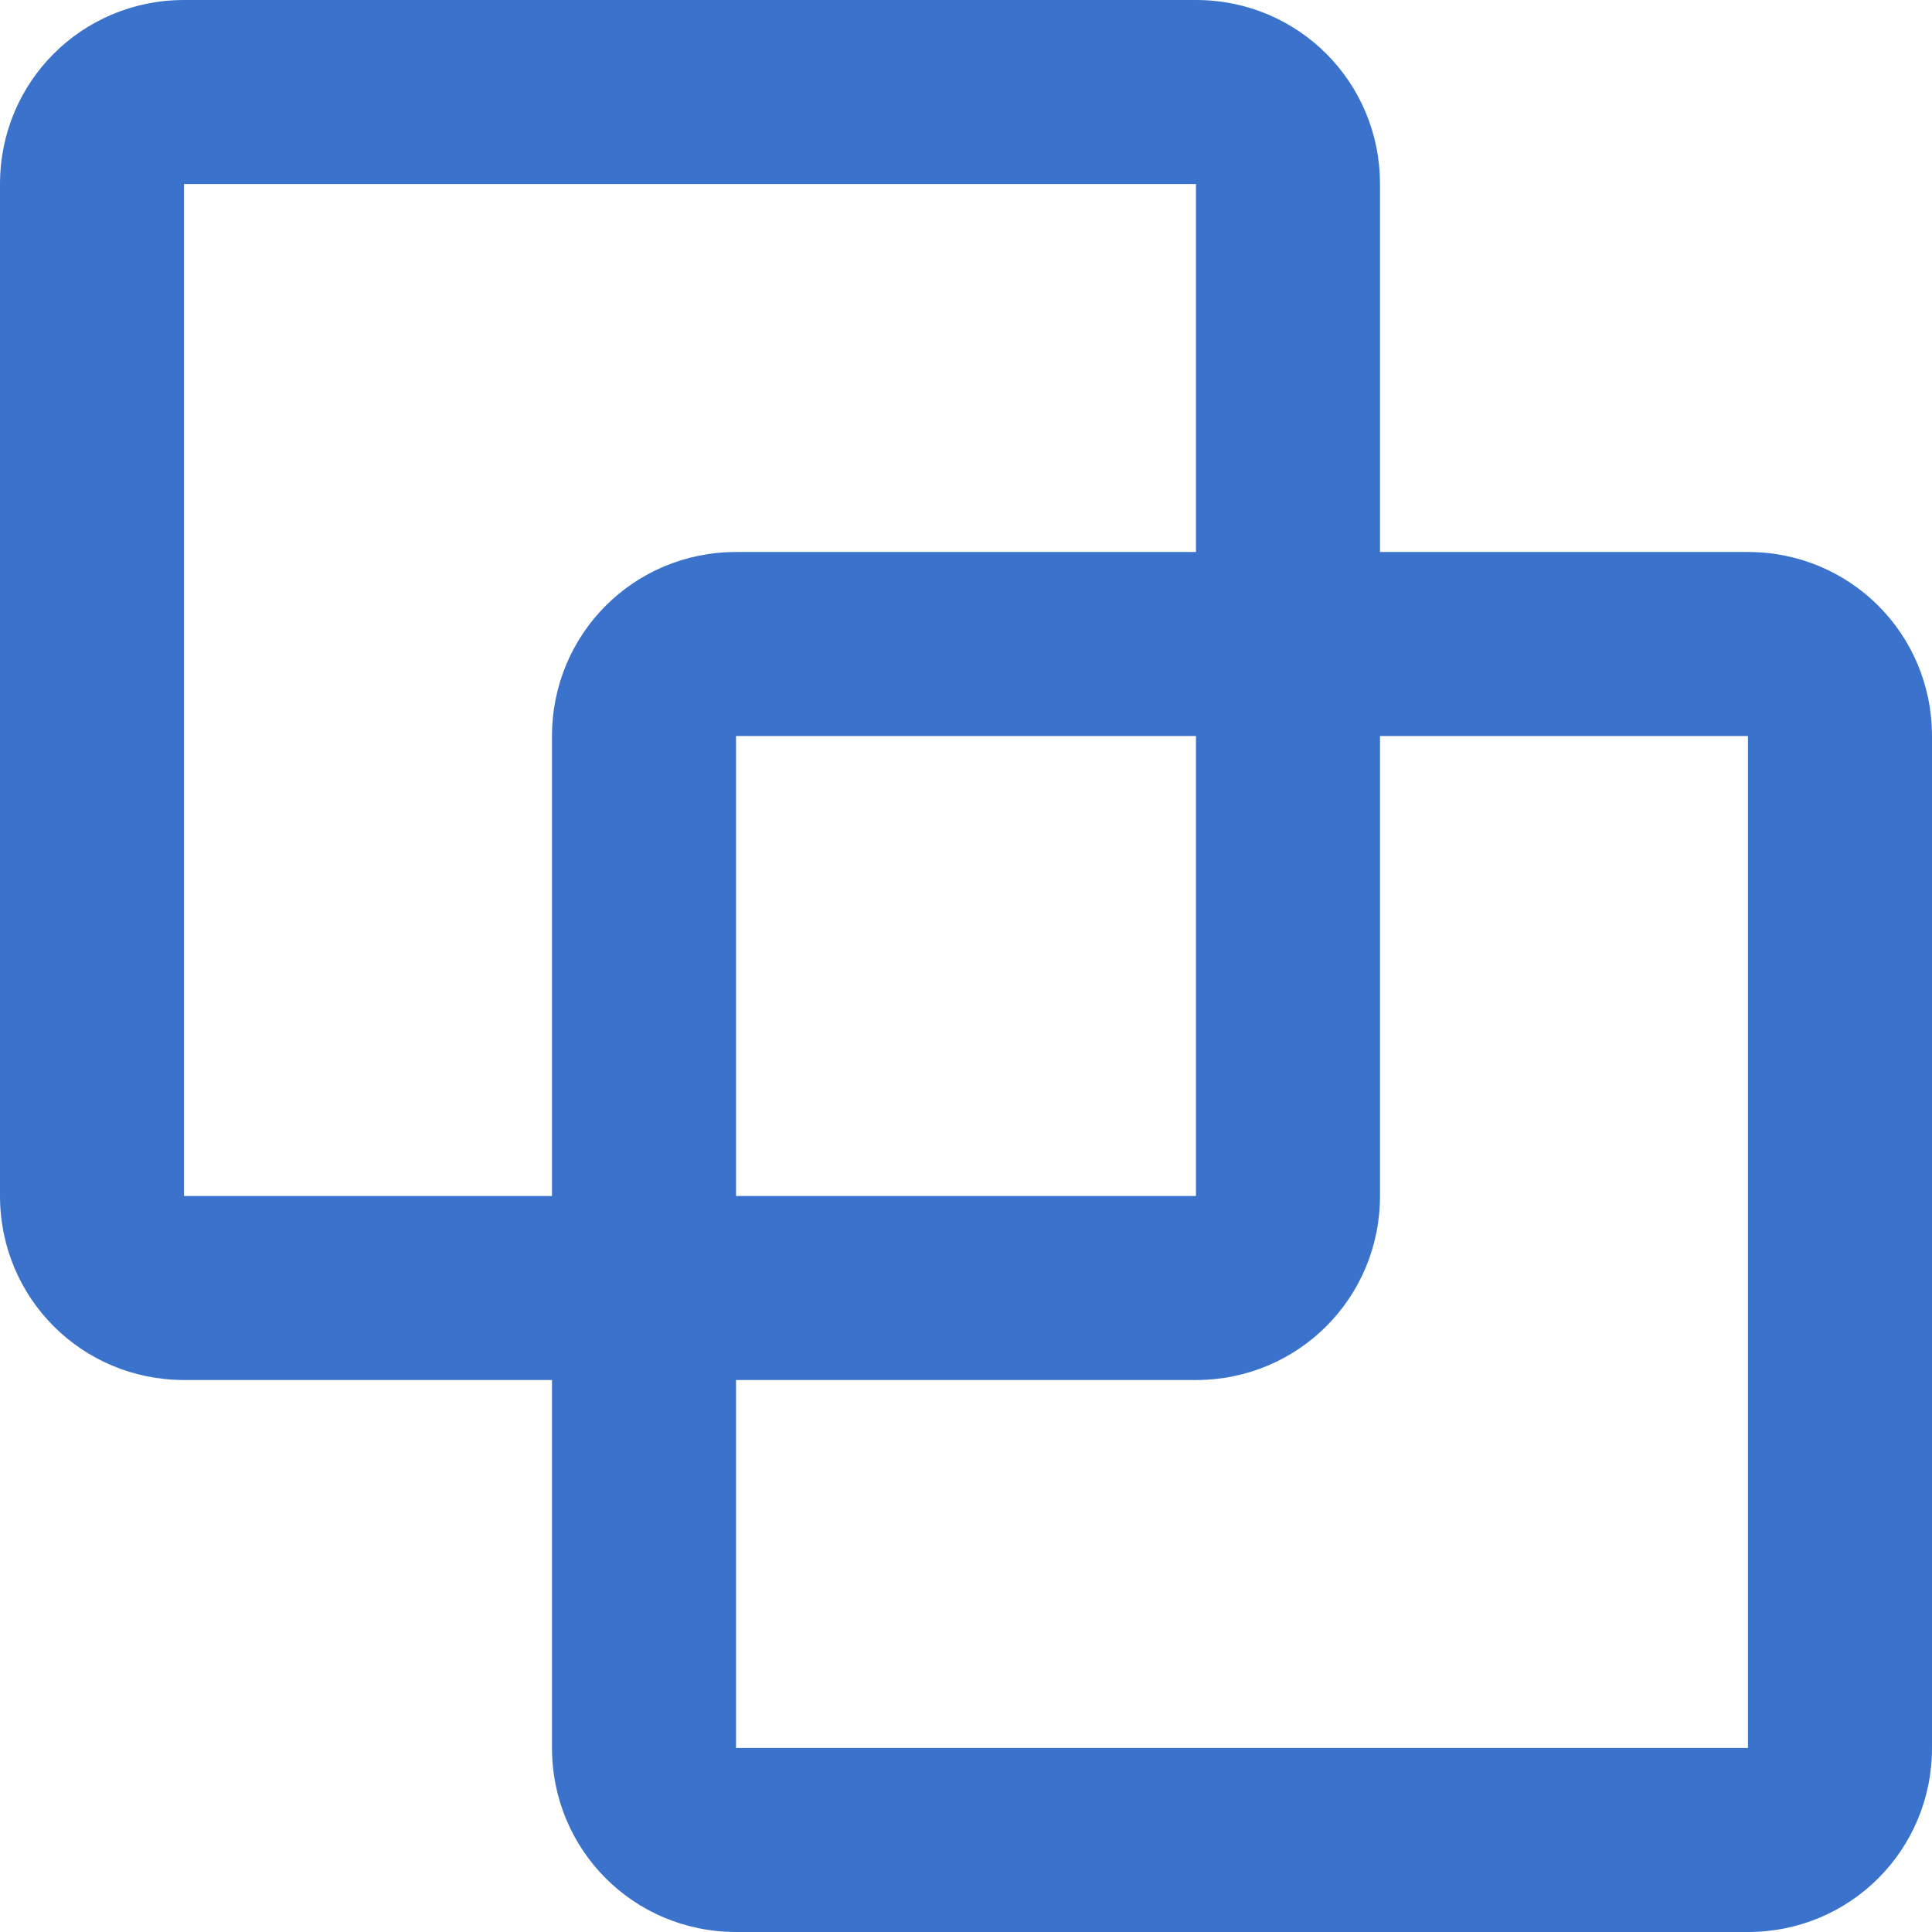 <svg width="28" height="28" viewBox="0 0 28 28" fill="none" xmlns="http://www.w3.org/2000/svg">
<path d="M2.667 0C1.187 0 0 1.187 0 2.667V17.333C0 18.813 1.187 20 2.667 20H8V25.333C8 26.813 9.187 28 10.667 28H25.333C26.813 28 28 26.813 28 25.333V10.667C28 9.187 26.813 8 25.333 8H20V2.667C20 1.187 18.813 0 17.333 0H2.667ZM2.667 2.667H17.333V8H10.667C9.187 8 8 9.187 8 10.667V17.333H2.667V2.667ZM10.667 10.667H17.333V17.333H10.667V10.667ZM20 10.667H25.333V25.333H10.667V20H17.333C18.813 20 20 18.813 20 17.333V10.667Z" fill="#3B73CC"/>
</svg>
